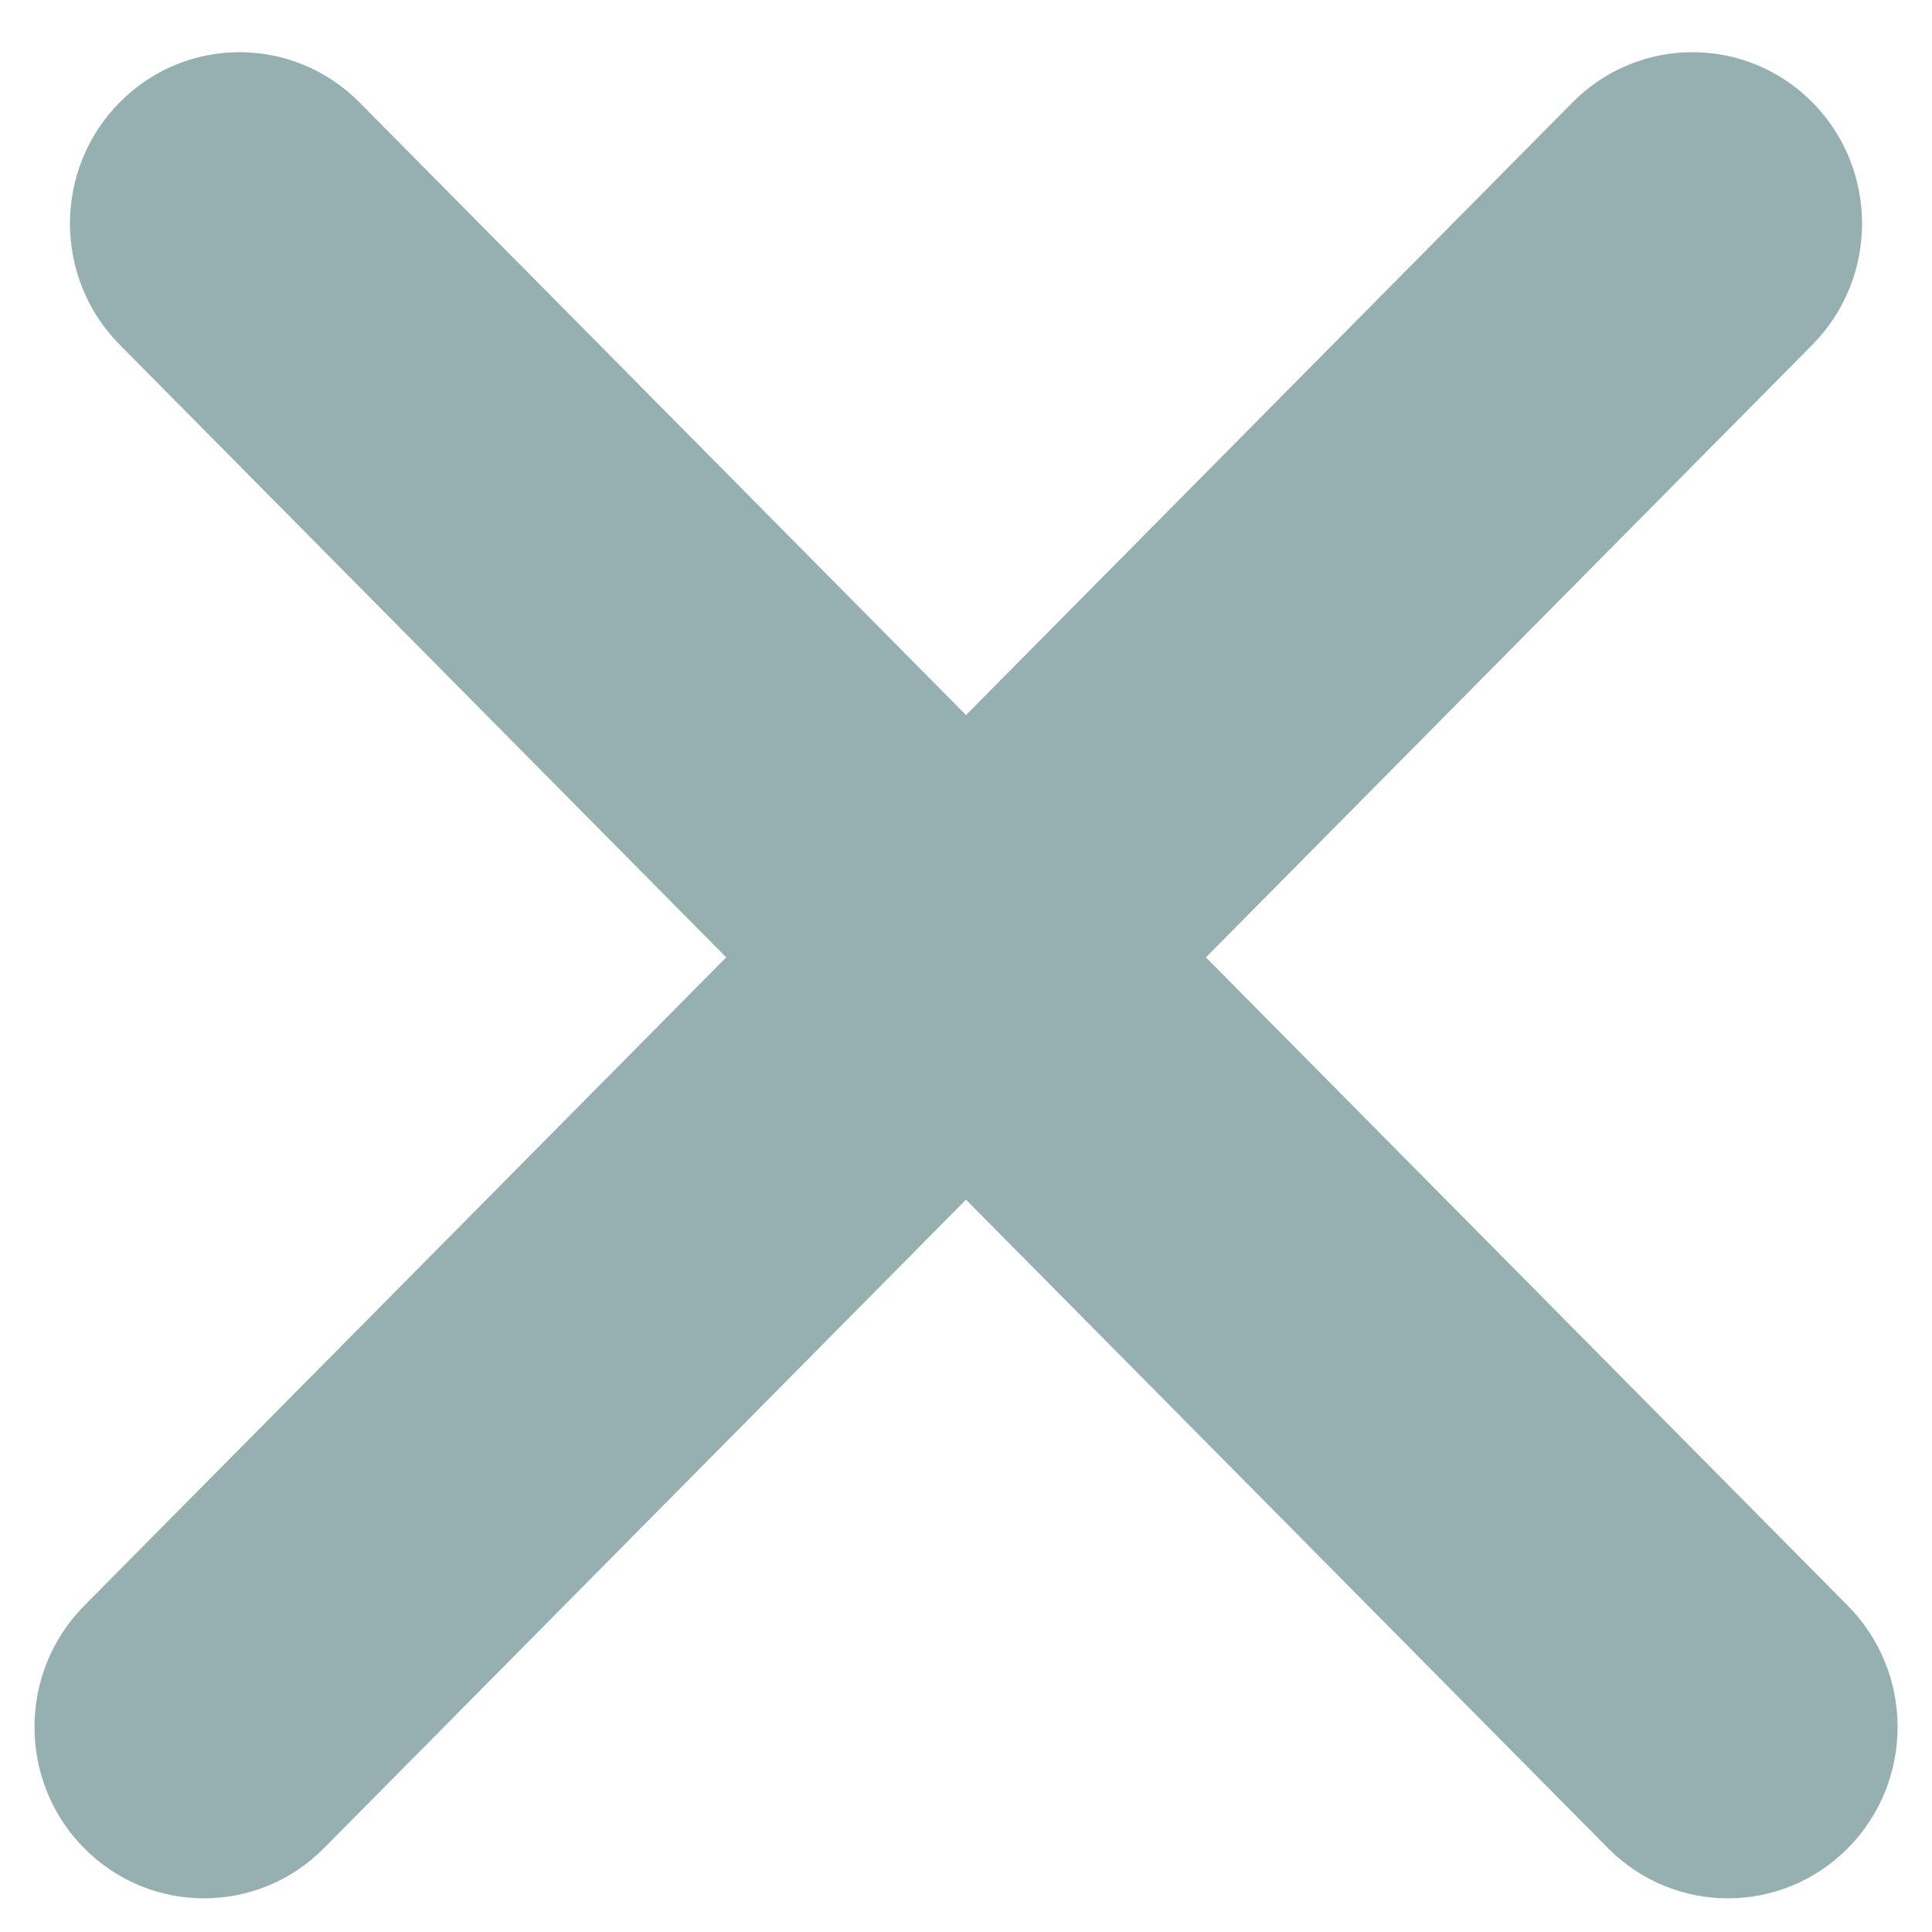 <svg width="17" height="17" viewBox="0 0 17 17" fill="none" xmlns="http://www.w3.org/2000/svg">
<path fill-rule="evenodd" clip-rule="evenodd" d="M16.26 14.13C16.843 14.719 16.843 15.673 16.26 16.262C15.677 16.851 14.732 16.851 14.149 16.262L8.5 10.556L2.851 16.262C2.268 16.851 1.323 16.851 0.74 16.262C0.158 15.674 0.158 14.719 0.74 14.13L6.39 8.424L1.053 3.033C0.47 2.444 0.47 1.489 1.053 0.901C1.635 0.312 2.58 0.312 3.163 0.901L8.5 6.292L13.837 0.901C14.42 0.312 15.365 0.312 15.948 0.901C16.53 1.49 16.53 2.444 15.948 3.033L10.611 8.424L16.26 14.13Z" fill="#96AFB1"/>
</svg>
